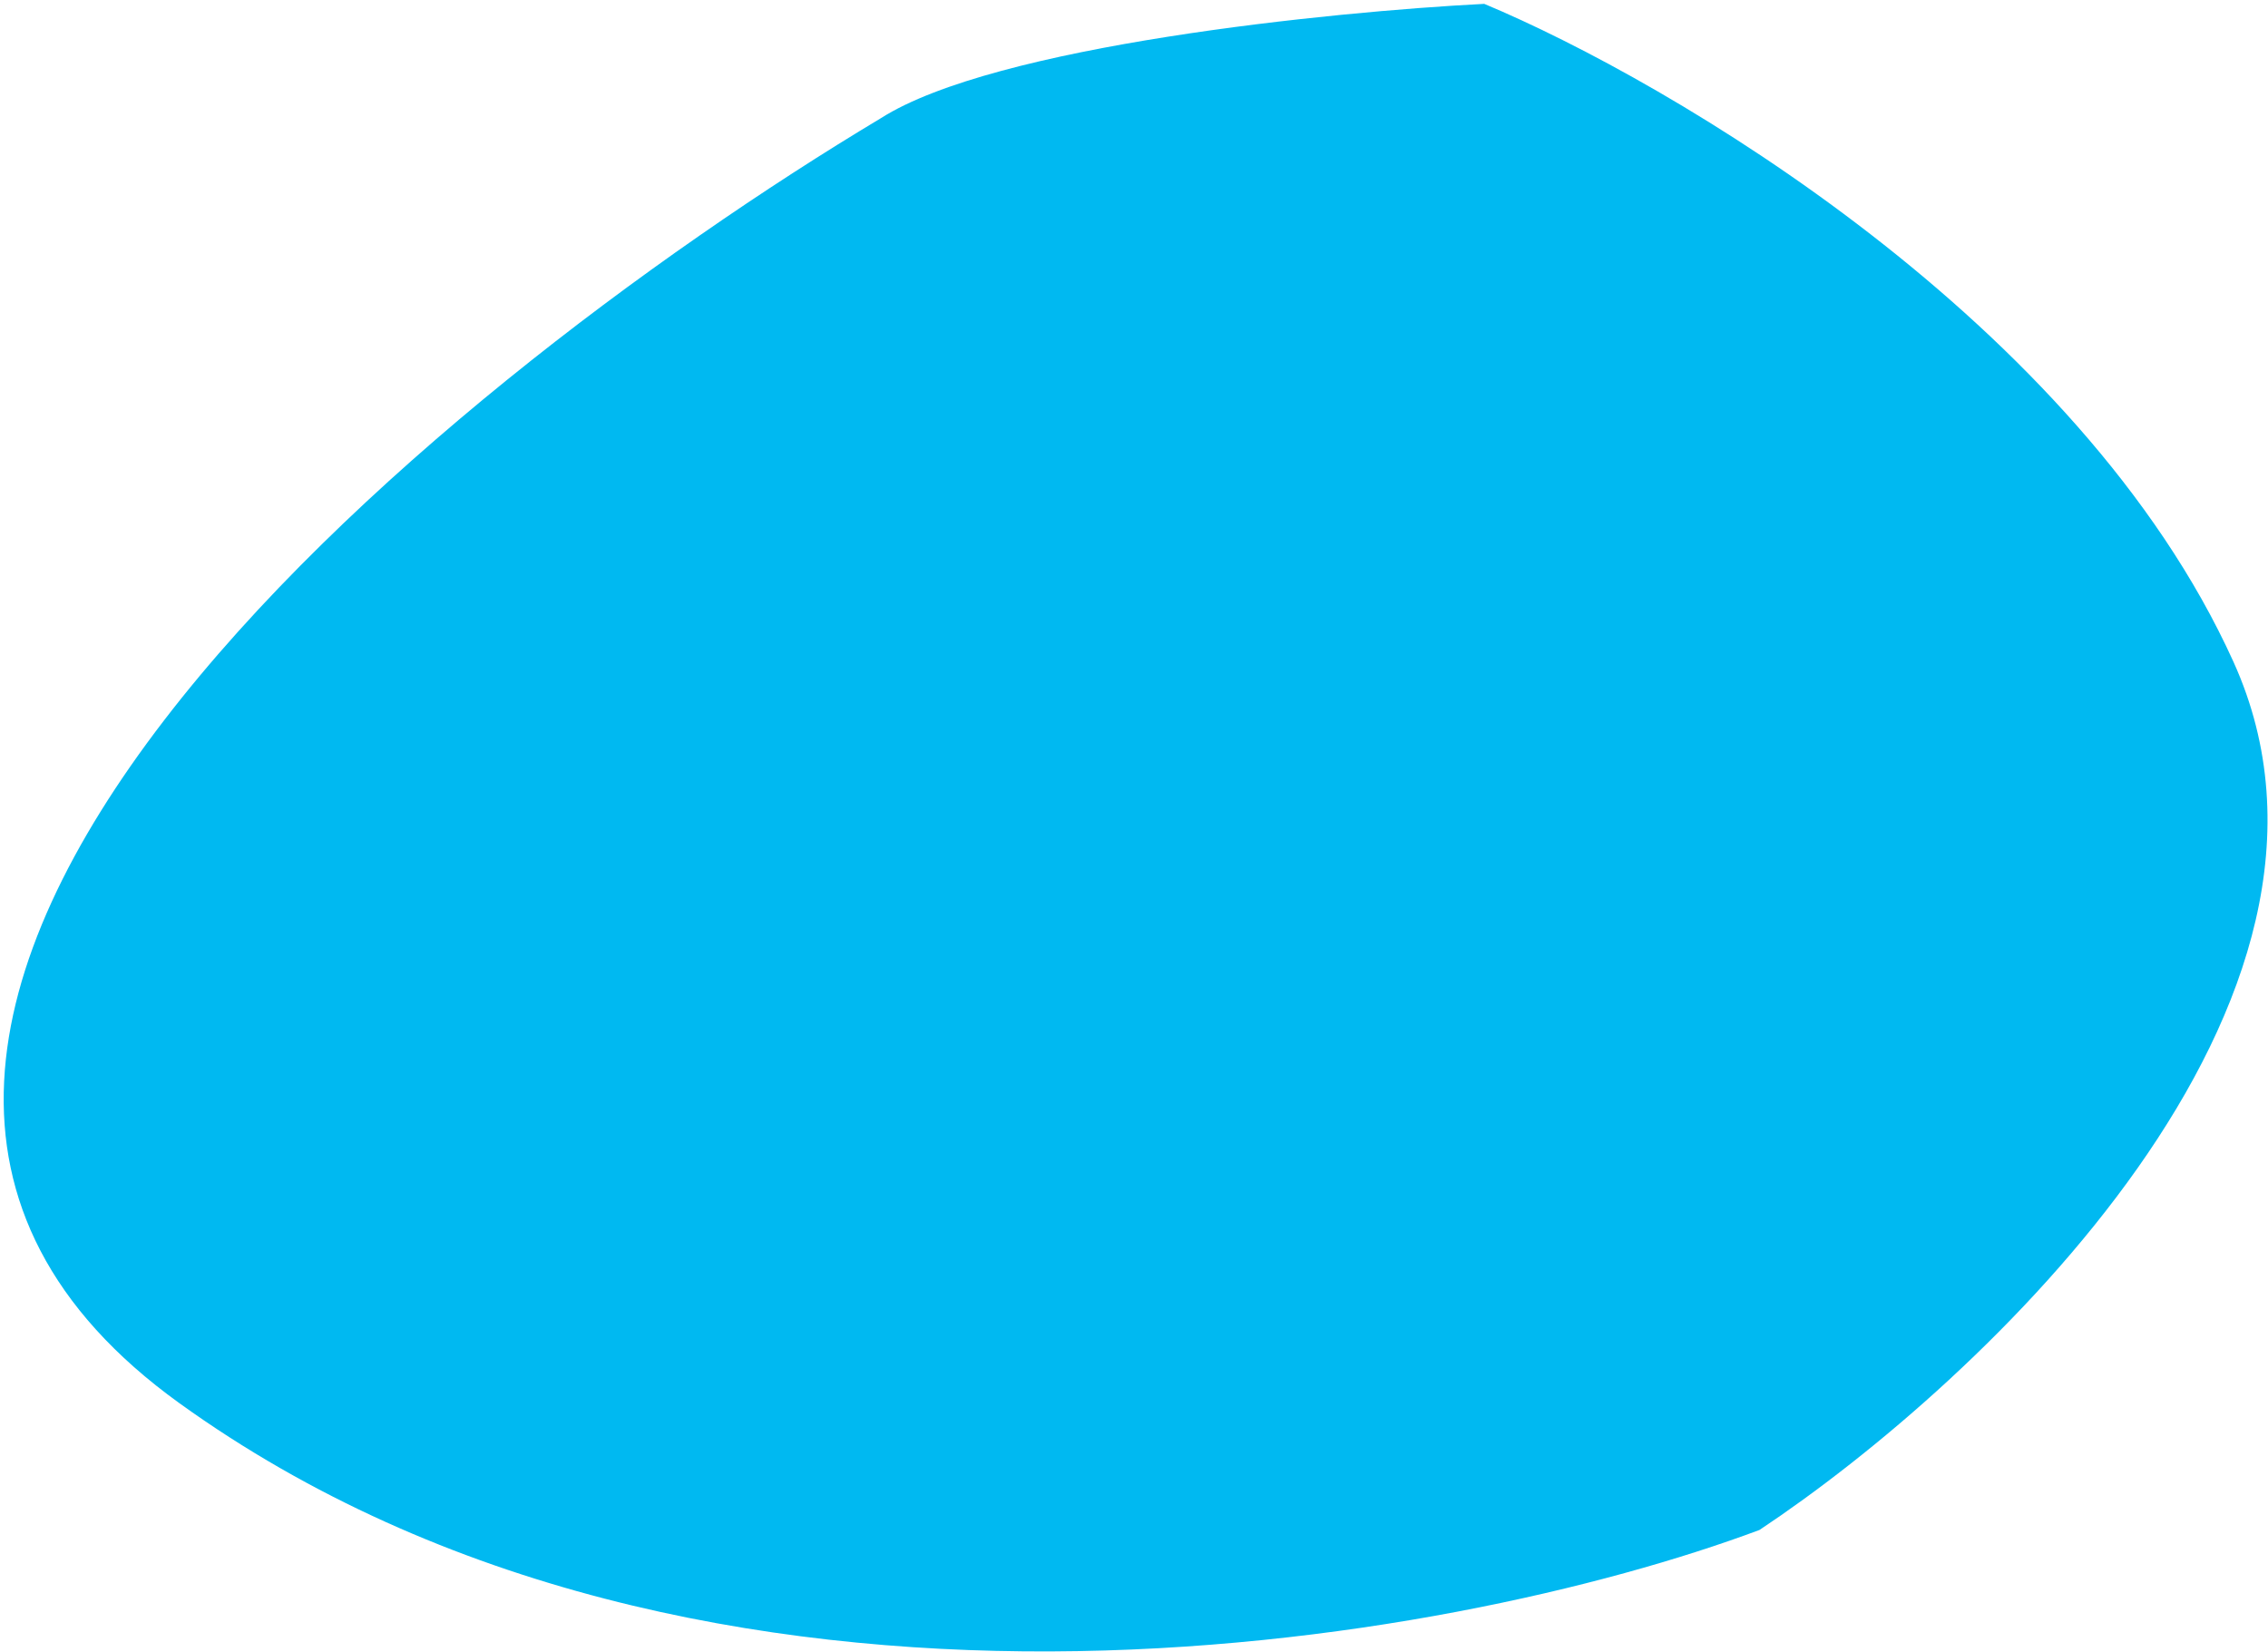 <svg width="585" height="426" viewBox="0 0 585 426" fill="none" xmlns="http://www.w3.org/2000/svg">
<path d="M46.301 361.955C-89.027 264.533 110.52 100.383 227.21 30.486C256.598 11.761 343.211 3.024 382.844 0.996C430.678 20.987 536.293 82.91 576.075 170.675C615.858 258.439 511.164 356.547 453.845 394.63C374.383 424.331 181.629 459.377 46.301 361.955Z" fill="#00B9F1"/>
</svg>
